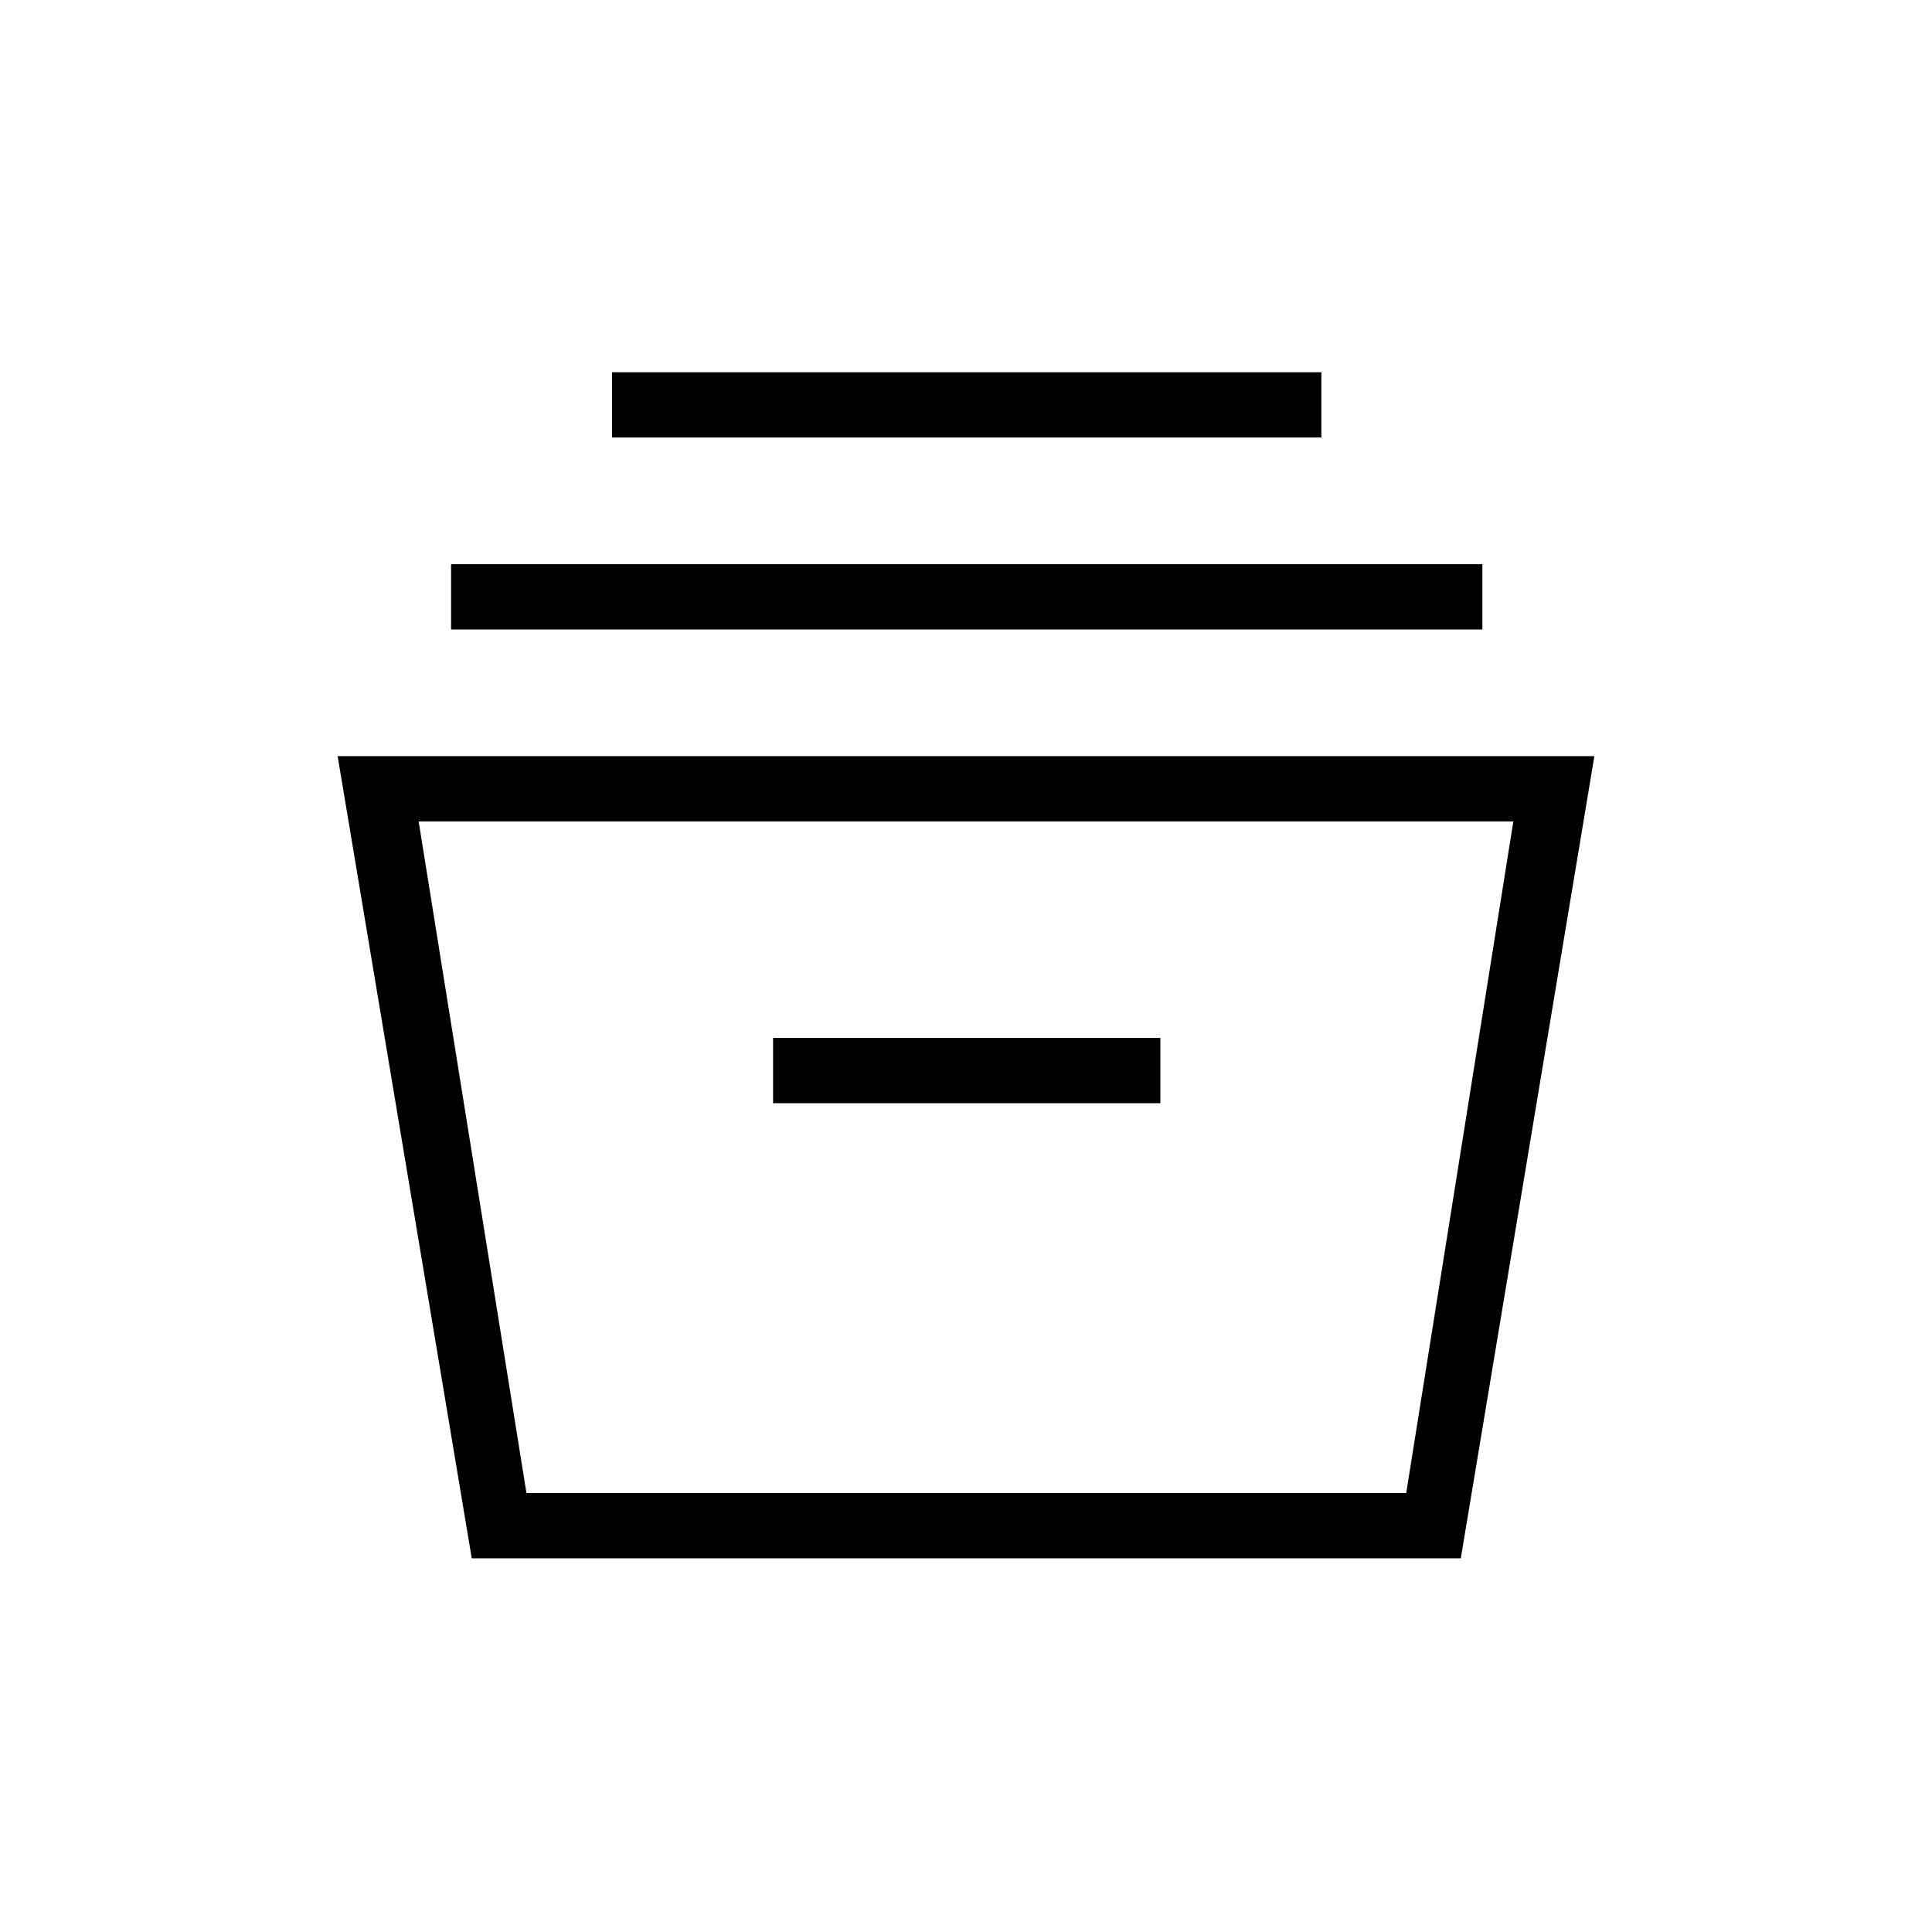 <svg xmlns="http://www.w3.org/2000/svg" height="40" viewBox="0 -960 960 960" width="40"><path d="m234.41-185.68-66.64-398.59h624.46l-66.37 398.59H234.41Zm27.18-32.44h437.15l53.23-333.71H208.03l53.56 333.71Zm122.55-193.71h192.44v-32.44H384.14v32.44Zm-160-235.39v-32.43h512.44v32.43H224.14Zm80-95.38v-32.44h352.44v32.44H304.14Zm-42.88 524.48h437.48-437.48Z"/></svg>